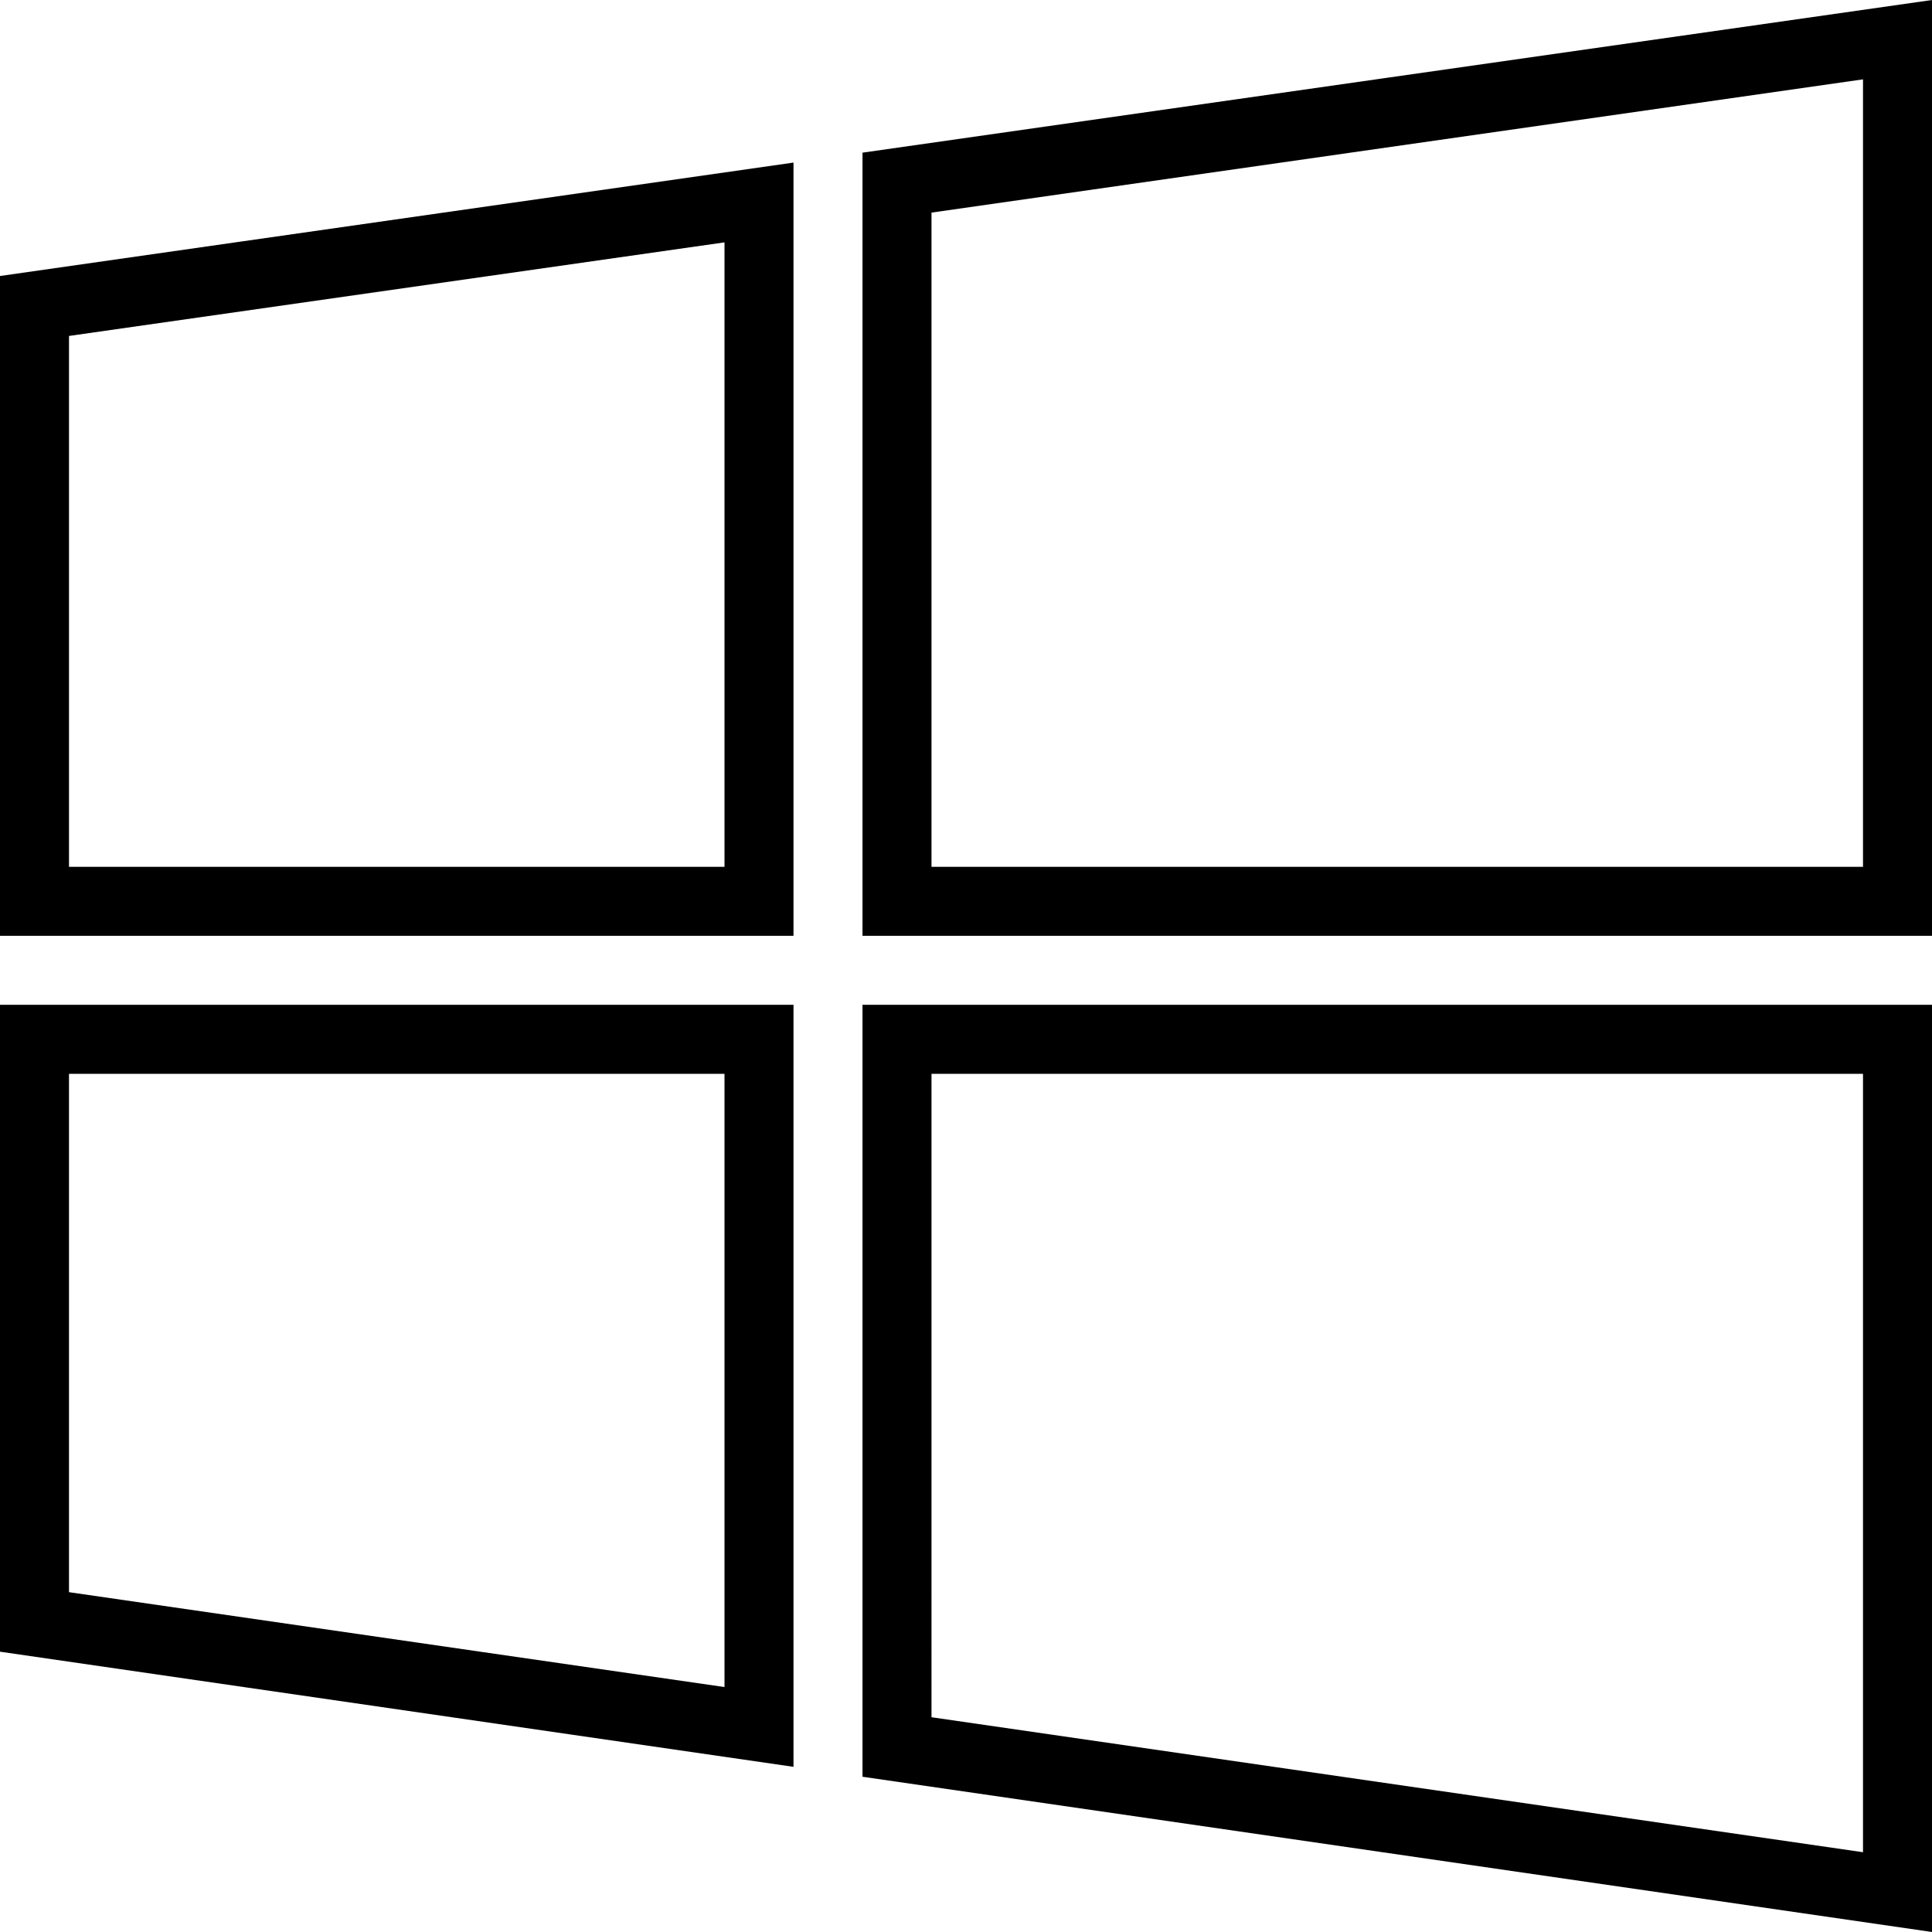 <svg xmlns="http://www.w3.org/2000/svg" viewBox="0 0 448 448"><path d="M432 249v180.5l-216-31.3V249h216m16-16H200v179l248 36V233zm-280 16v142.2l-152-22V249h152m16-16H0v150l184 26.7V233zM432 18v183H216V49.3l216-30.9M448 0L200 35.4V217h248V0zM168 56v145H16V77.9l152-21.7m16-18.5L0 64v153h184V37.7z"/></svg>